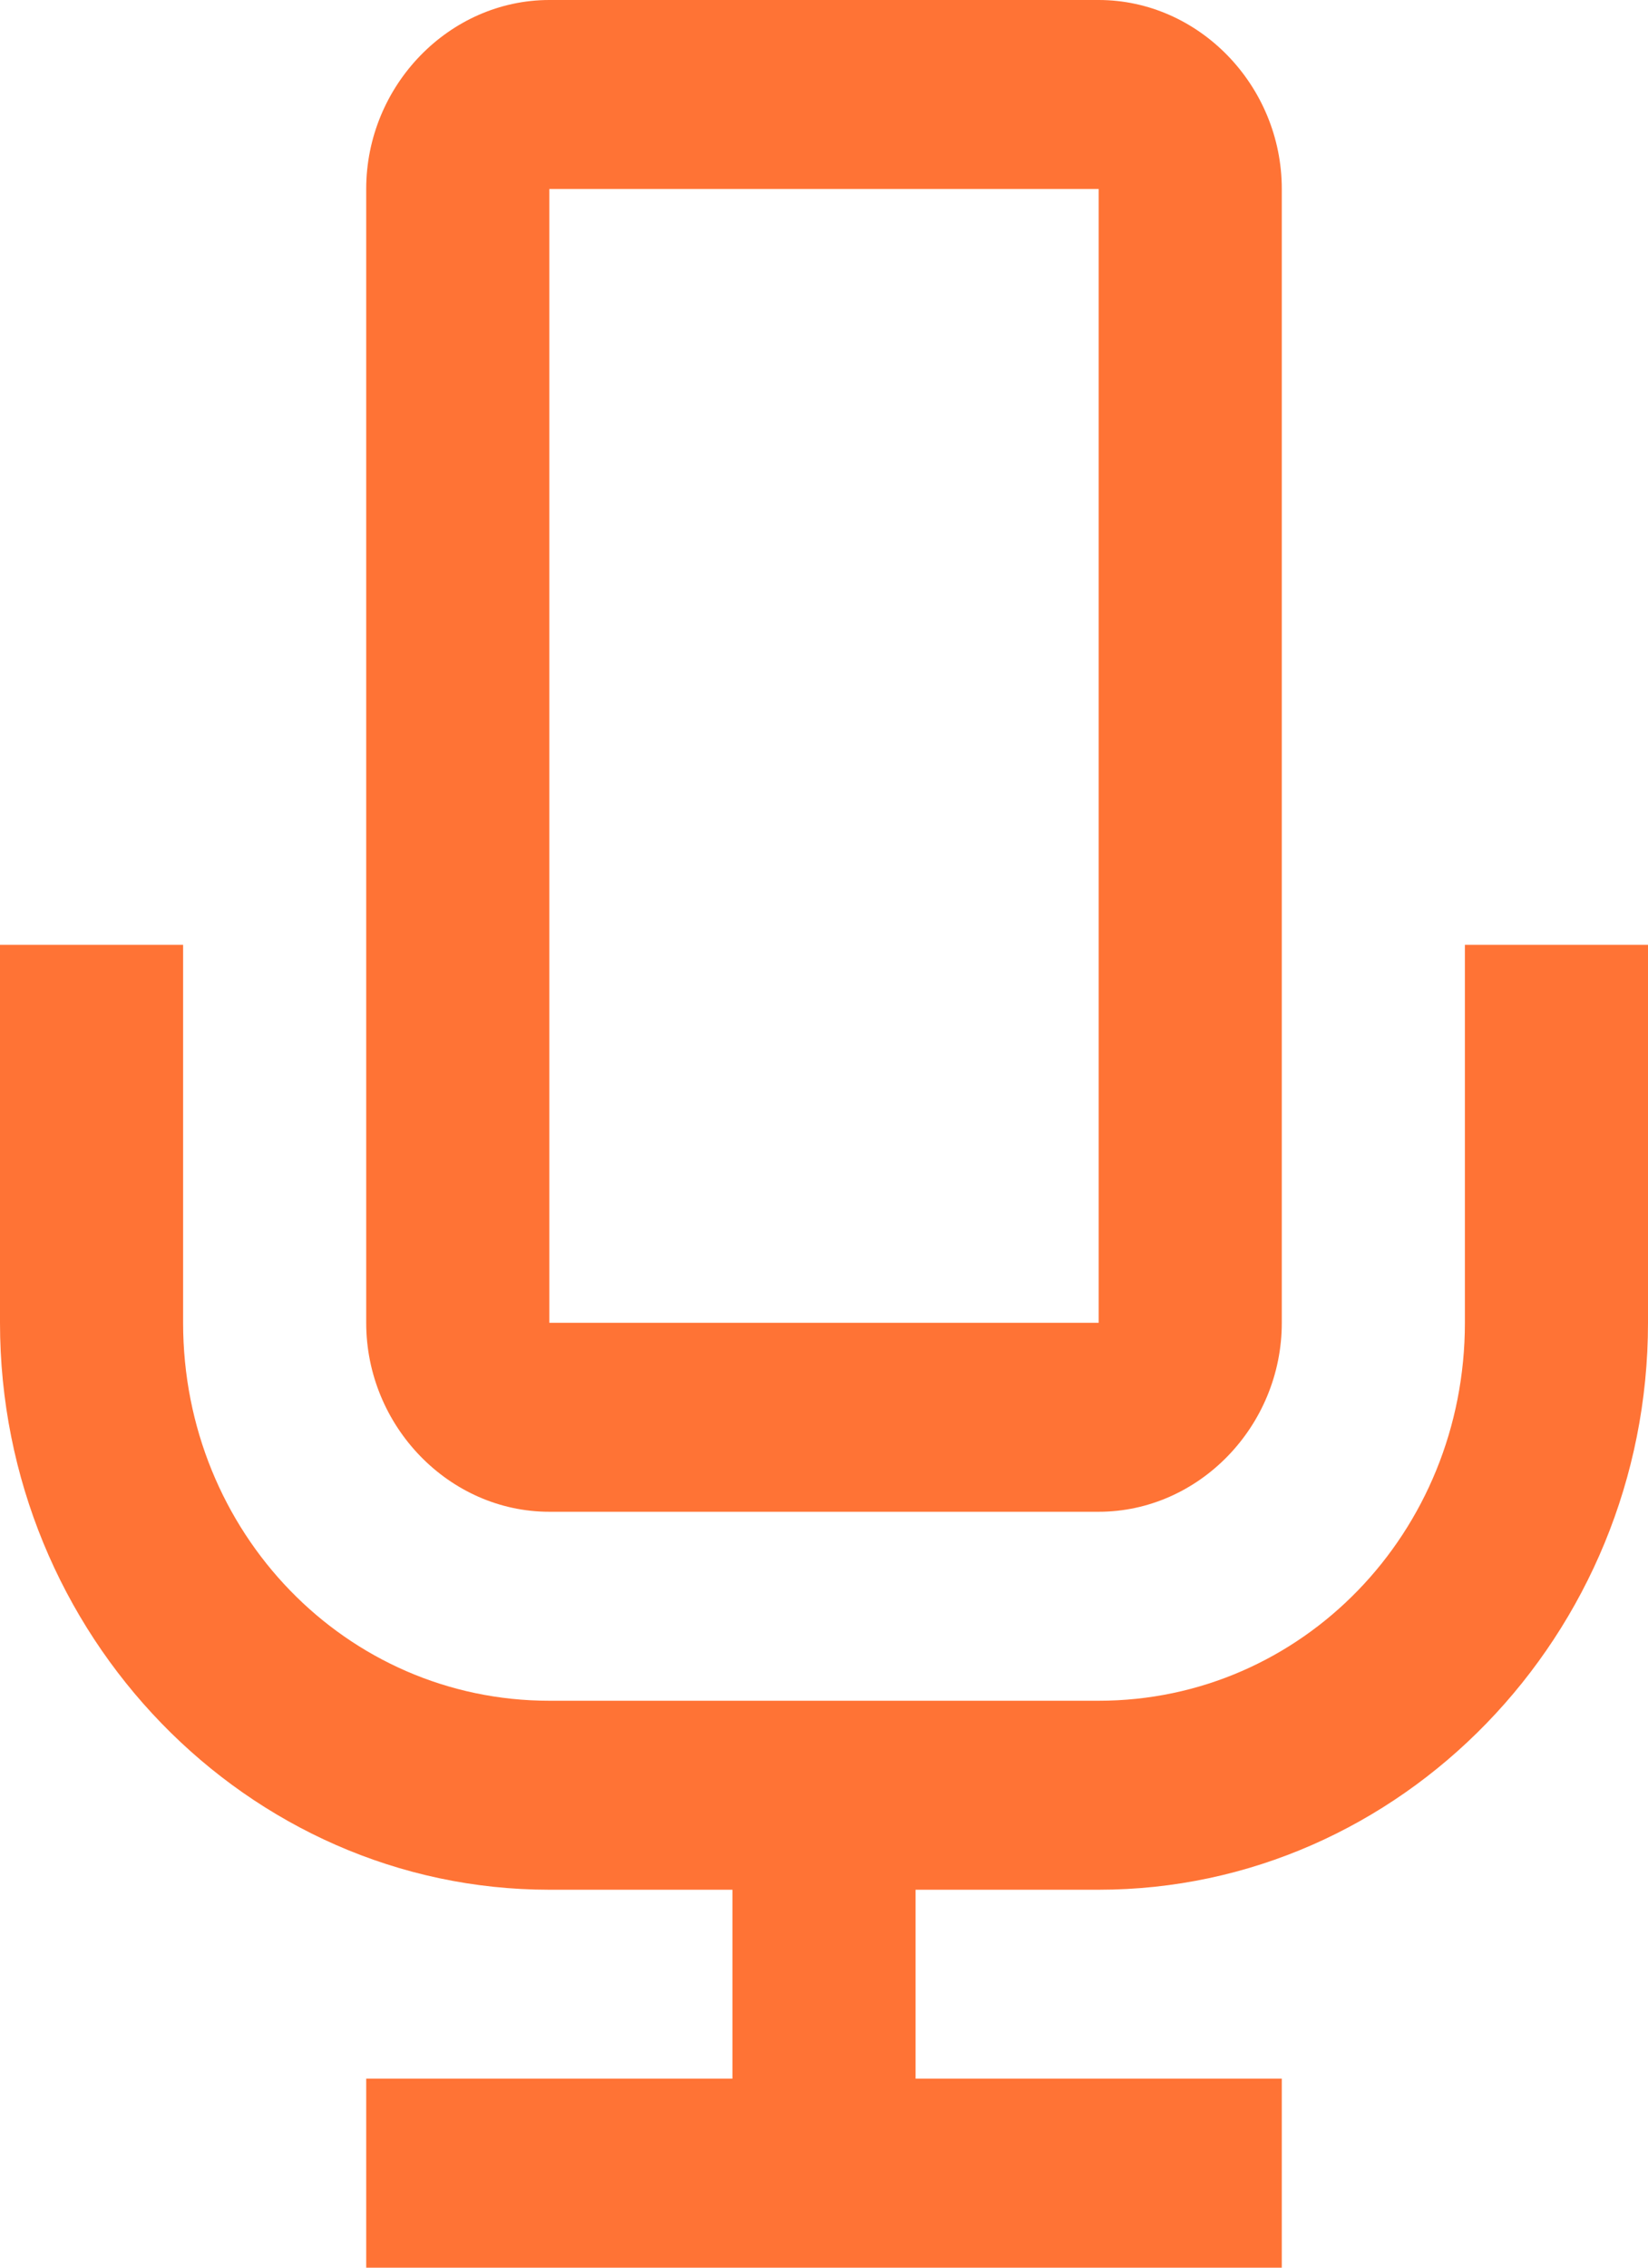 <svg width="56" height="77" viewBox="0 0 56 77" fill="none" xmlns="http://www.w3.org/2000/svg">
<path d="M18.667 0C15.263 0 12.444 2.907 12.444 6.417V44.917C12.444 48.427 15.263 51.333 18.667 51.333H37.333C40.737 51.333 43.556 48.427 43.556 44.917V6.417C43.556 2.907 40.737 0 37.333 0H18.667ZM18.667 6.417H37.333V44.917H18.667V6.417ZM0 32.083V44.917C0 55.504 8.4 64.167 18.667 64.167H24.889V70.583H12.444V77H43.556V70.583H31.111V64.167H37.333C47.6 64.167 56 55.504 56 44.917V32.083H49.778V44.917C49.778 52.036 44.237 57.75 37.333 57.75H18.667C11.763 57.75 6.222 52.036 6.222 44.917V32.083H0Z" fill="#FF7335"/>
</svg>
